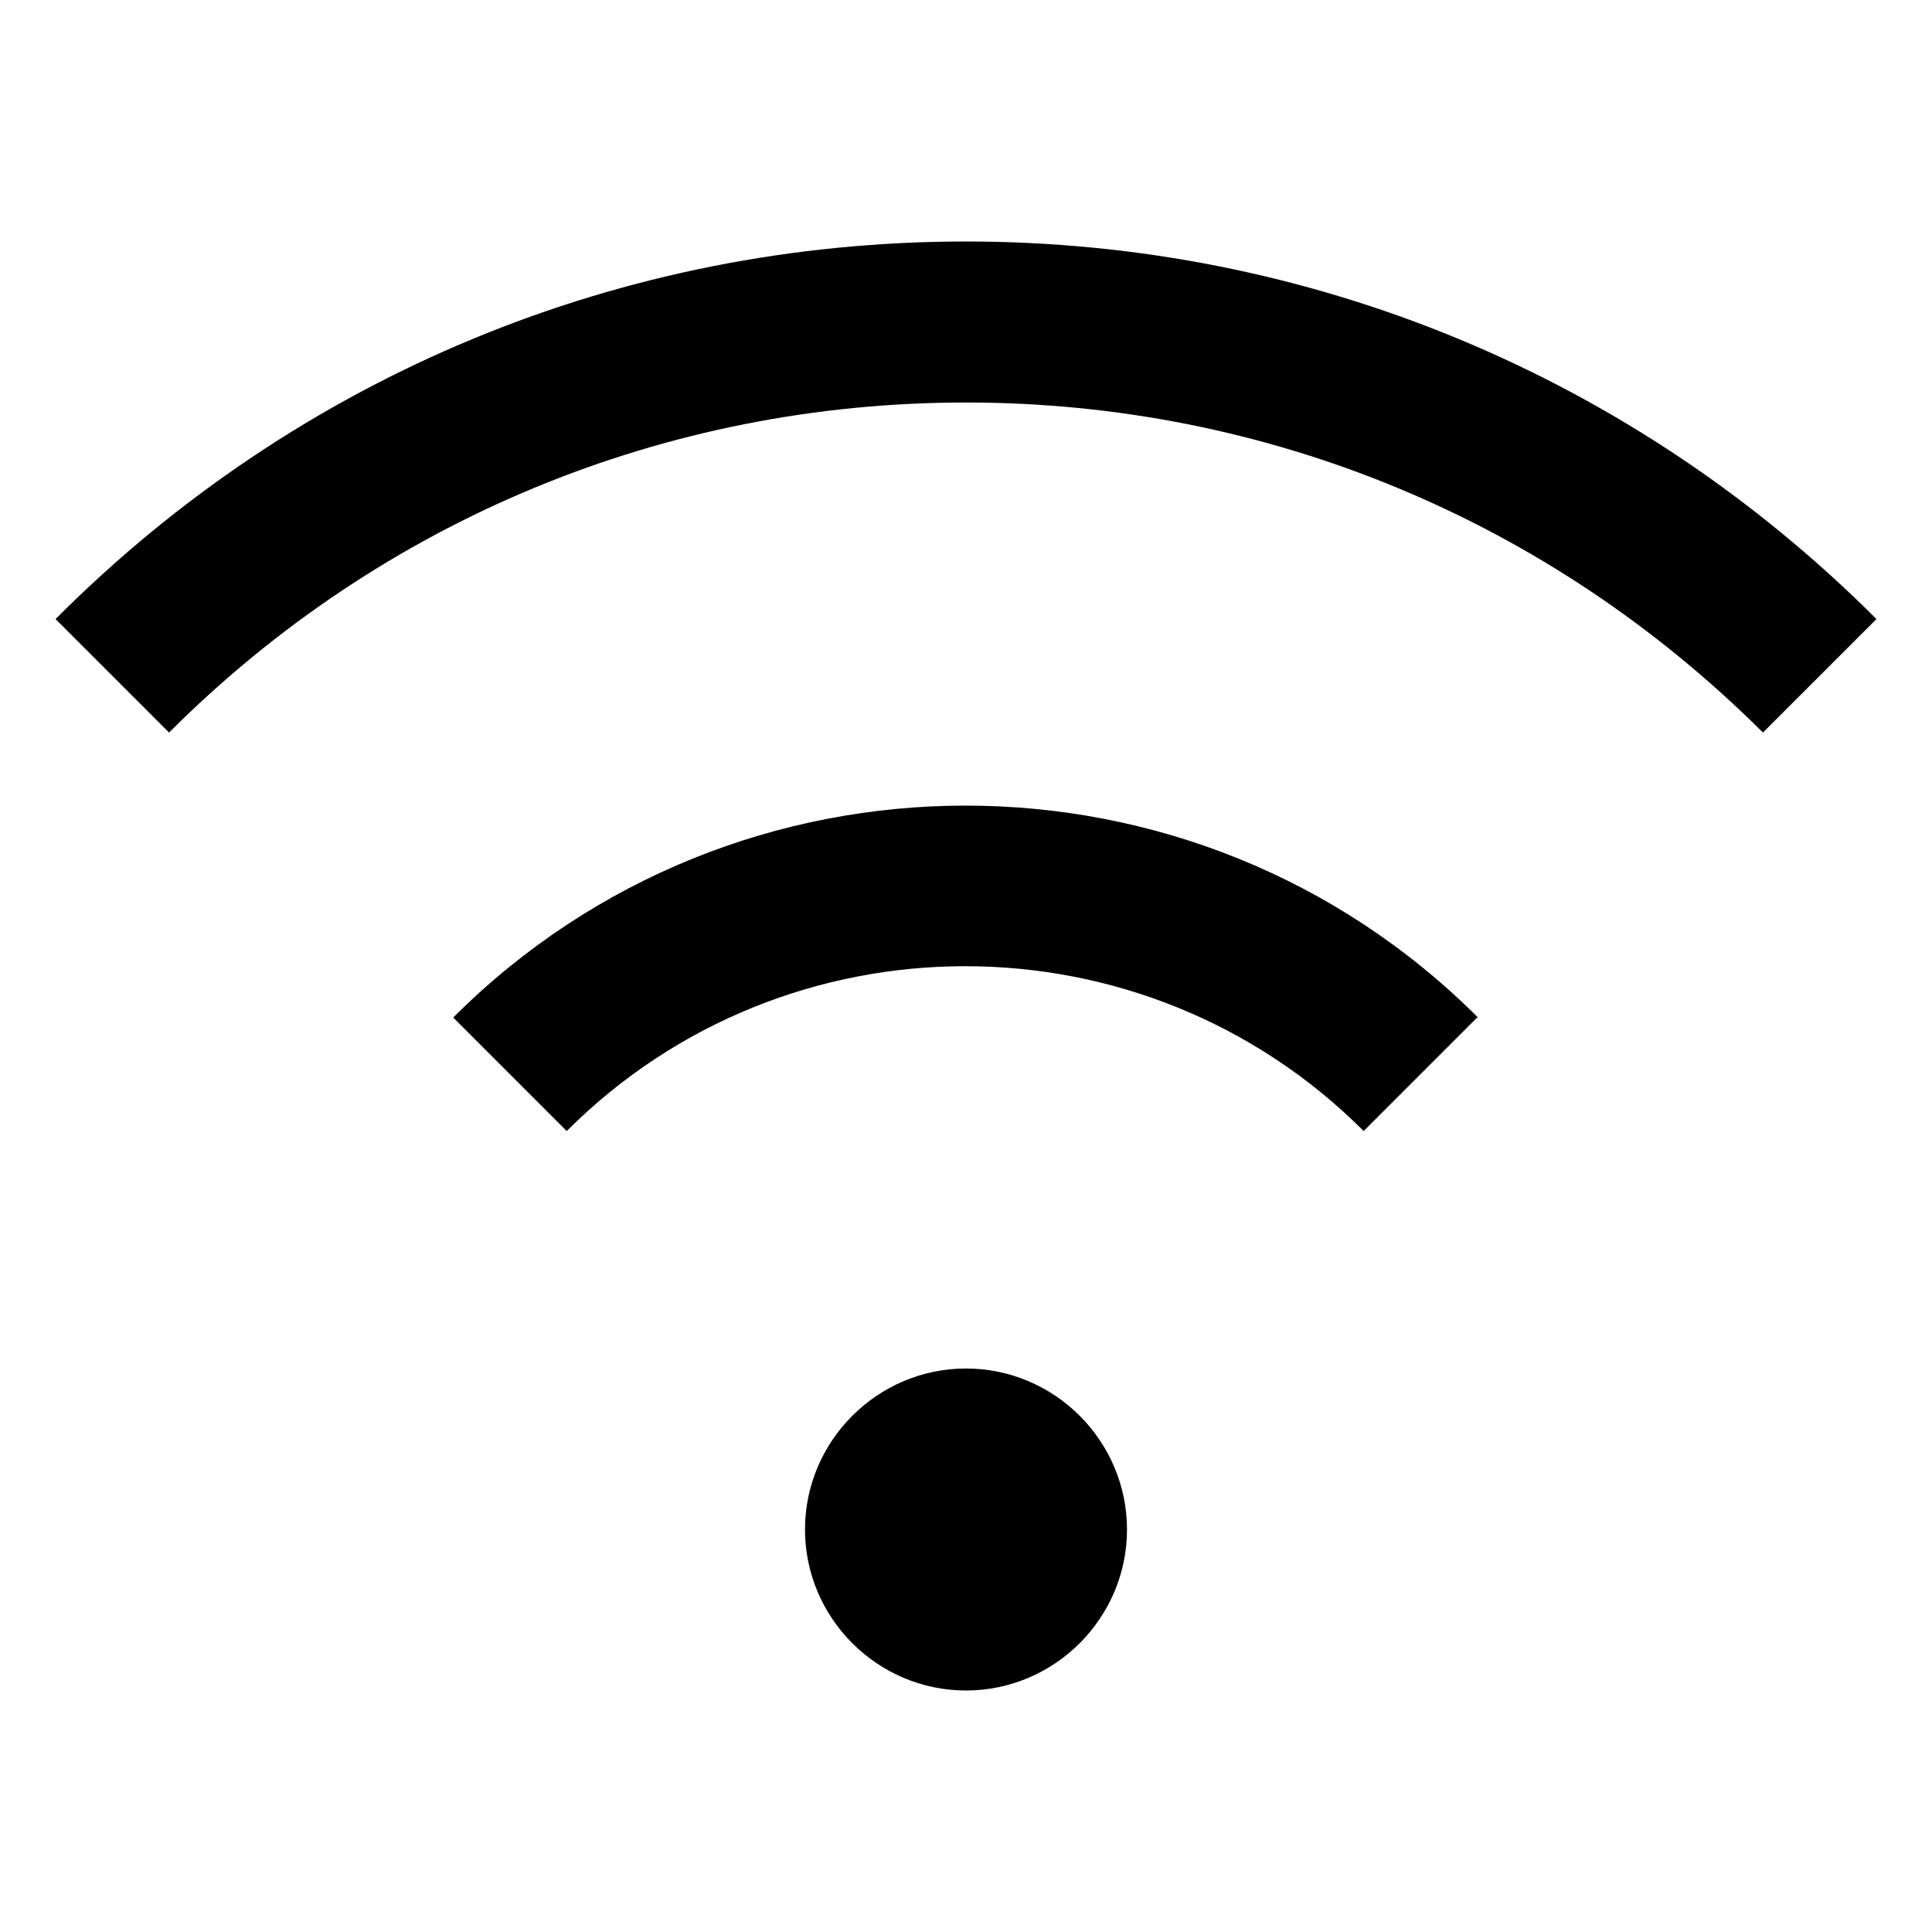 <?xml version="1.0" encoding="UTF-8"?>
<svg xmlns="http://www.w3.org/2000/svg" id="Layer_1" data-name="Layer 1" viewBox="0 0 24 24" width="512" height="512"><path d="M10,19c0-1.1,.9-2,2-2s2,.9,2,2-.9,2-2,2-2-.9-2-2Zm8.36-6.36c-3.51-3.51-9.22-3.51-12.73,0l1.41,1.41c2.73-2.73,7.17-2.73,9.9,0l1.41-1.41Zm4.95-4.95c-3.02-3.02-7.04-4.69-11.31-4.69S3.71,4.66,.69,7.69l1.41,1.41c2.64-2.64,6.16-4.1,9.9-4.1s7.25,1.46,9.9,4.1l1.41-1.41Z"/></svg>
